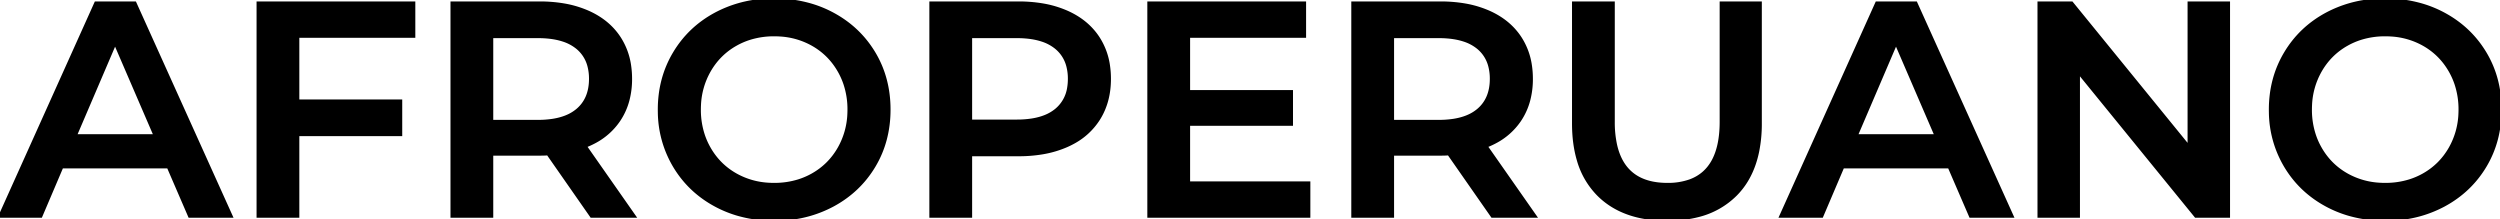 <svg width="739.081" height="64.802" viewBox="0 0 739.081 64.802" xmlns="http://www.w3.org/2000/svg"><g id="svgGroup" stroke-linecap="round" fill-rule="evenodd" font-size="9pt" stroke="#000" stroke-width="0.25mm" fill="black" style="stroke:#000;stroke-width:0.25mm;fill:black"><path d="M 647.19 0.901 L 658.8 0.901 L 658.8 63.901 L 649.17 63.901 L 614.43 21.241 L 614.43 63.901 L 602.82 63.901 L 602.82 0.901 L 612.45 0.901 L 647.19 43.561 L 647.19 0.901 Z M 351.36 54.091 L 386.91 54.091 L 386.91 63.901 L 339.66 63.901 L 339.66 0.901 L 385.65 0.901 L 385.65 10.711 L 351.36 10.711 L 351.36 27.091 L 381.78 27.091 L 381.78 36.721 L 351.36 36.721 L 351.36 54.091 Z M 465.21 36.451 L 465.21 0.901 L 476.91 0.901 L 476.91 36.001 A 31.207 31.207 0 0 0 477.623 42.998 Q 480.289 54.541 492.93 54.541 A 19.428 19.428 0 0 0 499.688 53.462 Q 508.86 50.069 508.86 36.001 L 508.86 0.901 L 520.38 0.901 L 520.38 36.451 A 41.335 41.335 0 0 1 519.6 44.745 Q 518.589 49.676 516.269 53.461 A 22.169 22.169 0 0 1 513.135 57.466 A 23.726 23.726 0 0 1 501.811 63.769 Q 498.02 64.728 493.524 64.796 A 45.627 45.627 0 0 1 492.84 64.801 Q 481.463 64.801 474.463 59.226 A 22.753 22.753 0 0 1 472.5 57.466 A 23.694 23.694 0 0 1 466.605 47.206 Q 465.21 42.436 465.21 36.451 Z M 122.31 10.711 L 88.02 10.711 L 88.02 29.881 L 118.44 29.881 L 118.44 39.781 L 88.02 39.781 L 88.02 63.901 L 76.32 63.901 L 76.32 0.901 L 122.31 0.901 L 122.31 10.711 Z M 187.47 63.901 L 174.87 63.901 L 162 45.451 Q 161.38 45.52 160.285 45.536 A 48.617 48.617 0 0 1 159.57 45.541 L 145.35 45.541 L 145.35 63.901 L 133.65 63.901 L 133.65 0.901 L 159.57 0.901 A 41.899 41.899 0 0 1 166.558 1.455 A 30.286 30.286 0 0 1 173.835 3.601 Q 179.91 6.301 183.15 11.341 A 20.262 20.262 0 0 1 186.119 19.462 A 26.498 26.498 0 0 1 186.39 23.311 A 24.449 24.449 0 0 1 185.629 29.541 A 19.505 19.505 0 0 1 182.925 35.551 A 19.777 19.777 0 0 1 175.58 42.022 A 25.294 25.294 0 0 1 172.98 43.201 L 187.47 63.901 Z M 453.78 63.901 L 441.18 63.901 L 428.31 45.451 Q 427.69 45.52 426.595 45.536 A 48.617 48.617 0 0 1 425.88 45.541 L 411.66 45.541 L 411.66 63.901 L 399.96 63.901 L 399.96 0.901 L 425.88 0.901 A 41.899 41.899 0 0 1 432.868 1.455 A 30.286 30.286 0 0 1 440.145 3.601 Q 446.22 6.301 449.46 11.341 A 20.262 20.262 0 0 1 452.429 19.462 A 26.498 26.498 0 0 1 452.7 23.311 A 24.449 24.449 0 0 1 451.939 29.541 A 19.505 19.505 0 0 1 449.235 35.551 A 19.777 19.777 0 0 1 441.89 42.022 A 25.294 25.294 0 0 1 439.29 43.201 L 453.78 63.901 Z M 56.07 63.901 L 49.77 49.321 L 18.27 49.321 L 12.06 63.901 L 0 63.901 L 28.35 0.901 L 39.87 0.901 L 68.31 63.901 L 56.07 63.901 Z M 582.57 63.901 L 576.27 49.321 L 544.77 49.321 L 538.56 63.901 L 526.5 63.901 L 554.85 0.901 L 566.37 0.901 L 594.81 63.901 L 582.57 63.901 Z M 301.14 45.721 L 286.92 45.721 L 286.92 63.901 L 275.22 63.901 L 275.22 0.901 L 301.14 0.901 A 41.899 41.899 0 0 1 308.128 1.455 A 30.286 30.286 0 0 1 315.405 3.601 Q 321.48 6.301 324.72 11.341 A 20.262 20.262 0 0 1 327.689 19.462 A 26.498 26.498 0 0 1 327.96 23.311 Q 327.96 30.151 324.72 35.236 A 20.064 20.064 0 0 1 317.322 42.071 A 25.051 25.051 0 0 1 315.405 43.021 A 30.286 30.286 0 0 1 308.128 45.167 A 41.899 41.899 0 0 1 301.14 45.721 Z M 217.835 63.247 A 38.123 38.123 0 0 0 228.87 64.801 A 42.392 42.392 0 0 0 231.842 64.698 A 35.067 35.067 0 0 0 246.24 60.616 Q 253.98 56.431 258.39 49.051 Q 262.8 41.671 262.8 32.401 Q 262.8 23.131 258.39 15.751 Q 253.98 8.371 246.24 4.186 A 33.683 33.683 0 0 0 239.905 1.555 A 38.123 38.123 0 0 0 228.87 0.001 A 42.392 42.392 0 0 0 225.898 0.104 A 35.067 35.067 0 0 0 211.5 4.186 Q 203.76 8.371 199.35 15.796 Q 194.94 23.221 194.94 32.401 A 37.715 37.715 0 0 0 194.95 33.258 A 31.71 31.71 0 0 0 199.35 49.006 Q 203.76 56.431 211.5 60.616 A 33.683 33.683 0 0 0 217.835 63.247 Z M 694.115 63.247 A 38.123 38.123 0 0 0 705.15 64.801 A 42.392 42.392 0 0 0 708.122 64.698 A 35.067 35.067 0 0 0 722.52 60.616 Q 730.26 56.431 734.67 49.051 Q 739.08 41.671 739.08 32.401 Q 739.08 23.131 734.67 15.751 Q 730.26 8.371 722.52 4.186 A 33.683 33.683 0 0 0 716.185 1.555 A 38.123 38.123 0 0 0 705.15 0.001 A 42.392 42.392 0 0 0 702.178 0.104 A 35.067 35.067 0 0 0 687.78 4.186 Q 680.04 8.371 675.63 15.796 Q 671.22 23.221 671.22 32.401 A 37.715 37.715 0 0 0 671.23 33.258 A 31.71 31.71 0 0 0 675.63 49.006 Q 680.04 56.431 687.78 60.616 A 33.683 33.683 0 0 0 694.115 63.247 Z M 228.87 54.541 A 24.06 24.06 0 0 0 236.08 53.488 A 21.429 21.429 0 0 0 240.21 51.706 Q 245.25 48.871 248.13 43.786 A 22.376 22.376 0 0 0 250.98 33.668 A 26.786 26.786 0 0 0 251.01 32.401 A 23.715 23.715 0 0 0 249.799 24.741 A 21.622 21.622 0 0 0 248.13 21.016 Q 245.25 15.931 240.21 13.096 A 22.25 22.25 0 0 0 230.617 10.317 A 26.883 26.883 0 0 0 228.87 10.261 A 24.06 24.06 0 0 0 221.66 11.314 A 21.429 21.429 0 0 0 217.53 13.096 Q 212.49 15.931 209.61 21.016 A 22.376 22.376 0 0 0 206.76 31.134 A 26.786 26.786 0 0 0 206.73 32.401 A 23.715 23.715 0 0 0 207.941 40.06 A 21.622 21.622 0 0 0 209.61 43.786 Q 212.49 48.871 217.53 51.706 A 22.25 22.25 0 0 0 227.123 54.485 A 26.883 26.883 0 0 0 228.87 54.541 Z M 705.15 54.541 A 24.06 24.06 0 0 0 712.36 53.488 A 21.429 21.429 0 0 0 716.49 51.706 Q 721.53 48.871 724.41 43.786 A 22.376 22.376 0 0 0 727.26 33.668 A 26.786 26.786 0 0 0 727.29 32.401 A 23.715 23.715 0 0 0 726.079 24.741 A 21.622 21.622 0 0 0 724.41 21.016 Q 721.53 15.931 716.49 13.096 A 22.25 22.25 0 0 0 706.897 10.317 A 26.883 26.883 0 0 0 705.15 10.261 A 24.06 24.06 0 0 0 697.94 11.314 A 21.429 21.429 0 0 0 693.81 13.096 Q 688.77 15.931 685.89 21.016 A 22.376 22.376 0 0 0 683.04 31.134 A 26.786 26.786 0 0 0 683.01 32.401 A 23.715 23.715 0 0 0 684.221 40.06 A 21.622 21.622 0 0 0 685.89 43.786 Q 688.77 48.871 693.81 51.706 A 22.25 22.25 0 0 0 703.403 54.485 A 26.883 26.883 0 0 0 705.15 54.541 Z M 159.03 10.801 L 145.35 10.801 L 145.35 35.911 L 159.03 35.911 A 28.472 28.472 0 0 0 163.4 35.598 Q 165.651 35.248 167.461 34.505 A 12.187 12.187 0 0 0 170.64 32.626 Q 174.6 29.341 174.6 23.311 A 14.691 14.691 0 0 0 174.132 19.495 A 10.322 10.322 0 0 0 170.64 14.041 A 12.757 12.757 0 0 0 166.512 11.84 Q 164.667 11.231 162.415 10.979 A 30.46 30.46 0 0 0 159.03 10.801 Z M 425.34 10.801 L 411.66 10.801 L 411.66 35.911 L 425.34 35.911 A 28.472 28.472 0 0 0 429.71 35.598 Q 431.961 35.248 433.771 34.505 A 12.187 12.187 0 0 0 436.95 32.626 Q 440.91 29.341 440.91 23.311 A 14.691 14.691 0 0 0 440.442 19.495 A 10.322 10.322 0 0 0 436.95 14.041 A 12.757 12.757 0 0 0 432.822 11.84 Q 430.977 11.231 428.725 10.979 A 30.46 30.46 0 0 0 425.34 10.801 Z M 300.6 10.801 L 286.92 10.801 L 286.92 35.821 L 300.6 35.821 A 28.942 28.942 0 0 0 304.919 35.52 Q 307.17 35.18 308.982 34.454 A 12.251 12.251 0 0 0 312.21 32.581 A 10.527 10.527 0 0 0 315.952 25.984 A 15.709 15.709 0 0 0 316.17 23.311 A 14.691 14.691 0 0 0 315.702 19.495 A 10.322 10.322 0 0 0 312.21 14.041 A 12.757 12.757 0 0 0 308.082 11.84 Q 306.237 11.231 303.985 10.979 A 30.46 30.46 0 0 0 300.6 10.801 Z M 22.23 40.141 L 45.9 40.141 L 34.02 12.601 L 22.23 40.141 Z M 548.73 40.141 L 572.4 40.141 L 560.52 12.601 L 548.73 40.141 Z" vector-effect="non-scaling-stroke"/></g></svg>